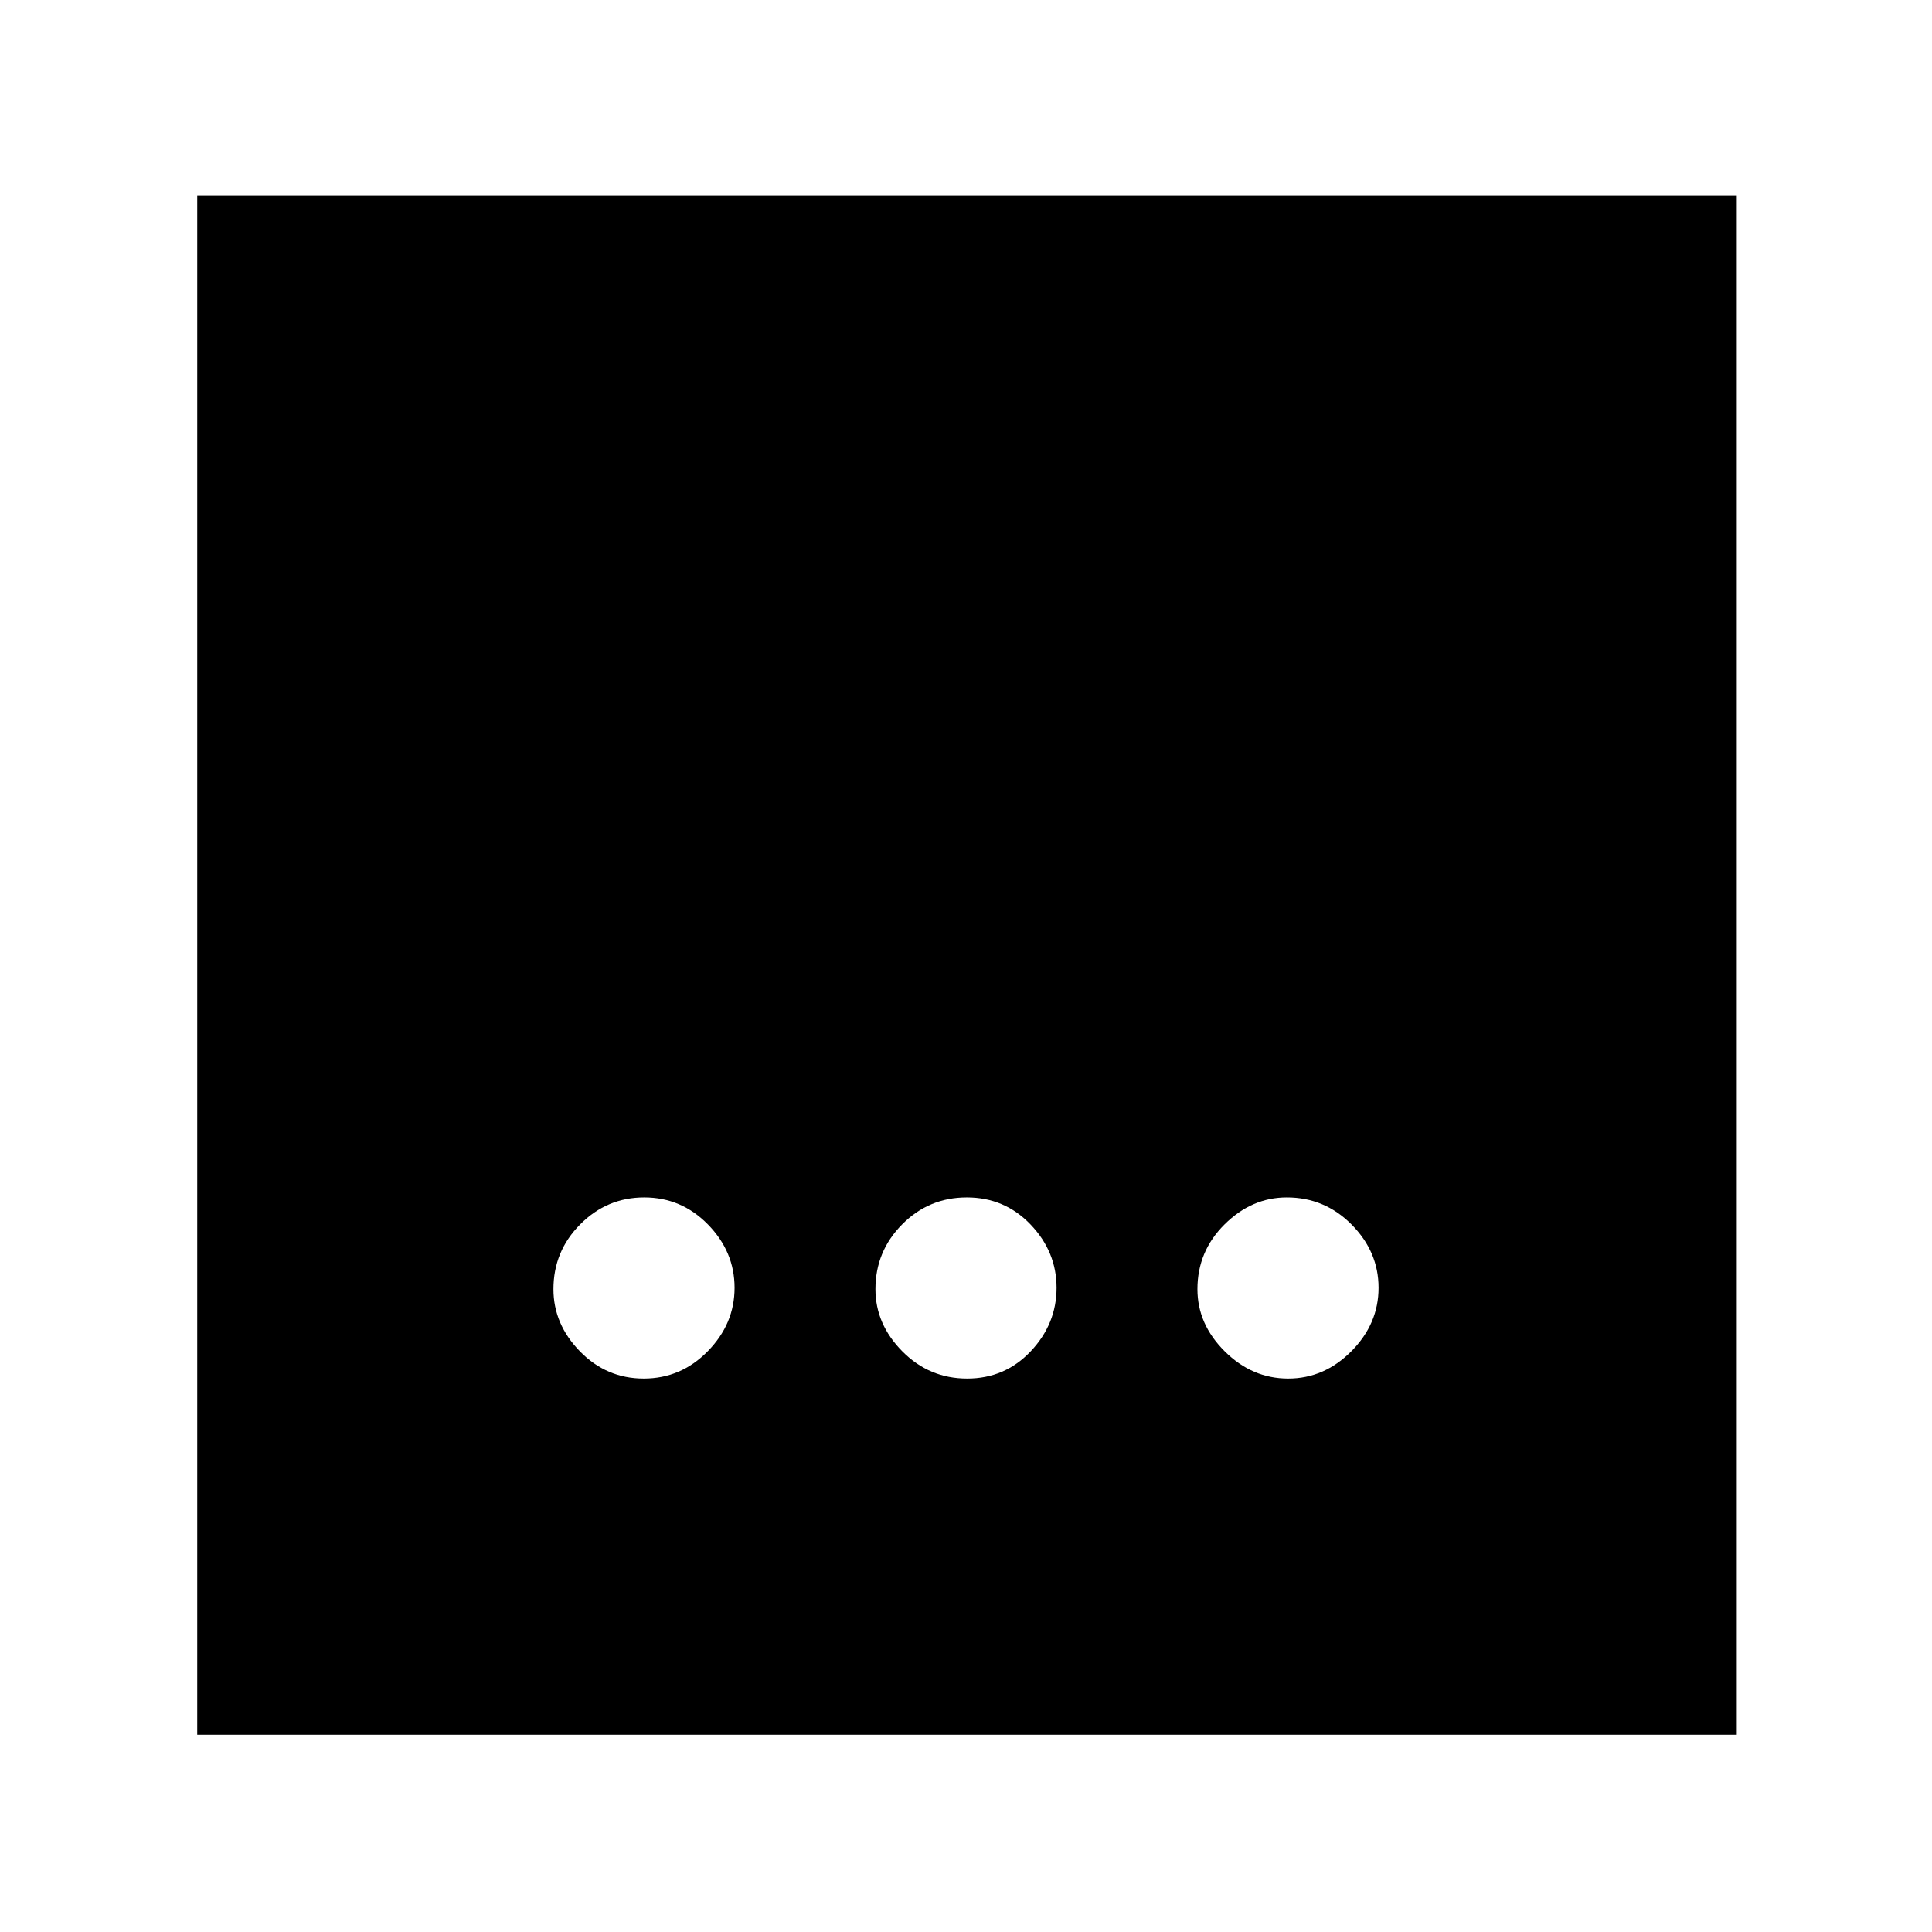 <svg xmlns="http://www.w3.org/2000/svg" height="48" viewBox="0 96 960 960" width="48"><path d="M480.579 781q18.821 0 31.621-13.588 12.8-13.587 12.8-31.508 0-17.922-12.888-31.413Q499.225 691 480.404 691q-18.822 0-32.113 13.379T435 736.579Q435 754 448.379 767.5t32.2 13.5Zm-160.702 0q18.523 0 31.823-13.588 13.3-13.587 13.3-31.508 0-17.922-13.177-31.413T320.123 691q-18.523 0-31.823 13.379t-13.3 32.2Q275 754 288.177 767.5t31.7 13.5Zm320.219 0q17.922 0 31.413-13.588Q685 753.825 685 735.904q0-17.922-13.379-31.413T639.421 691Q622 691 608.5 704.379t-13.5 32.2Q595 754 608.588 767.5q13.587 13.5 31.508 13.5ZM98 958V193h765v765H98Z"/></svg>